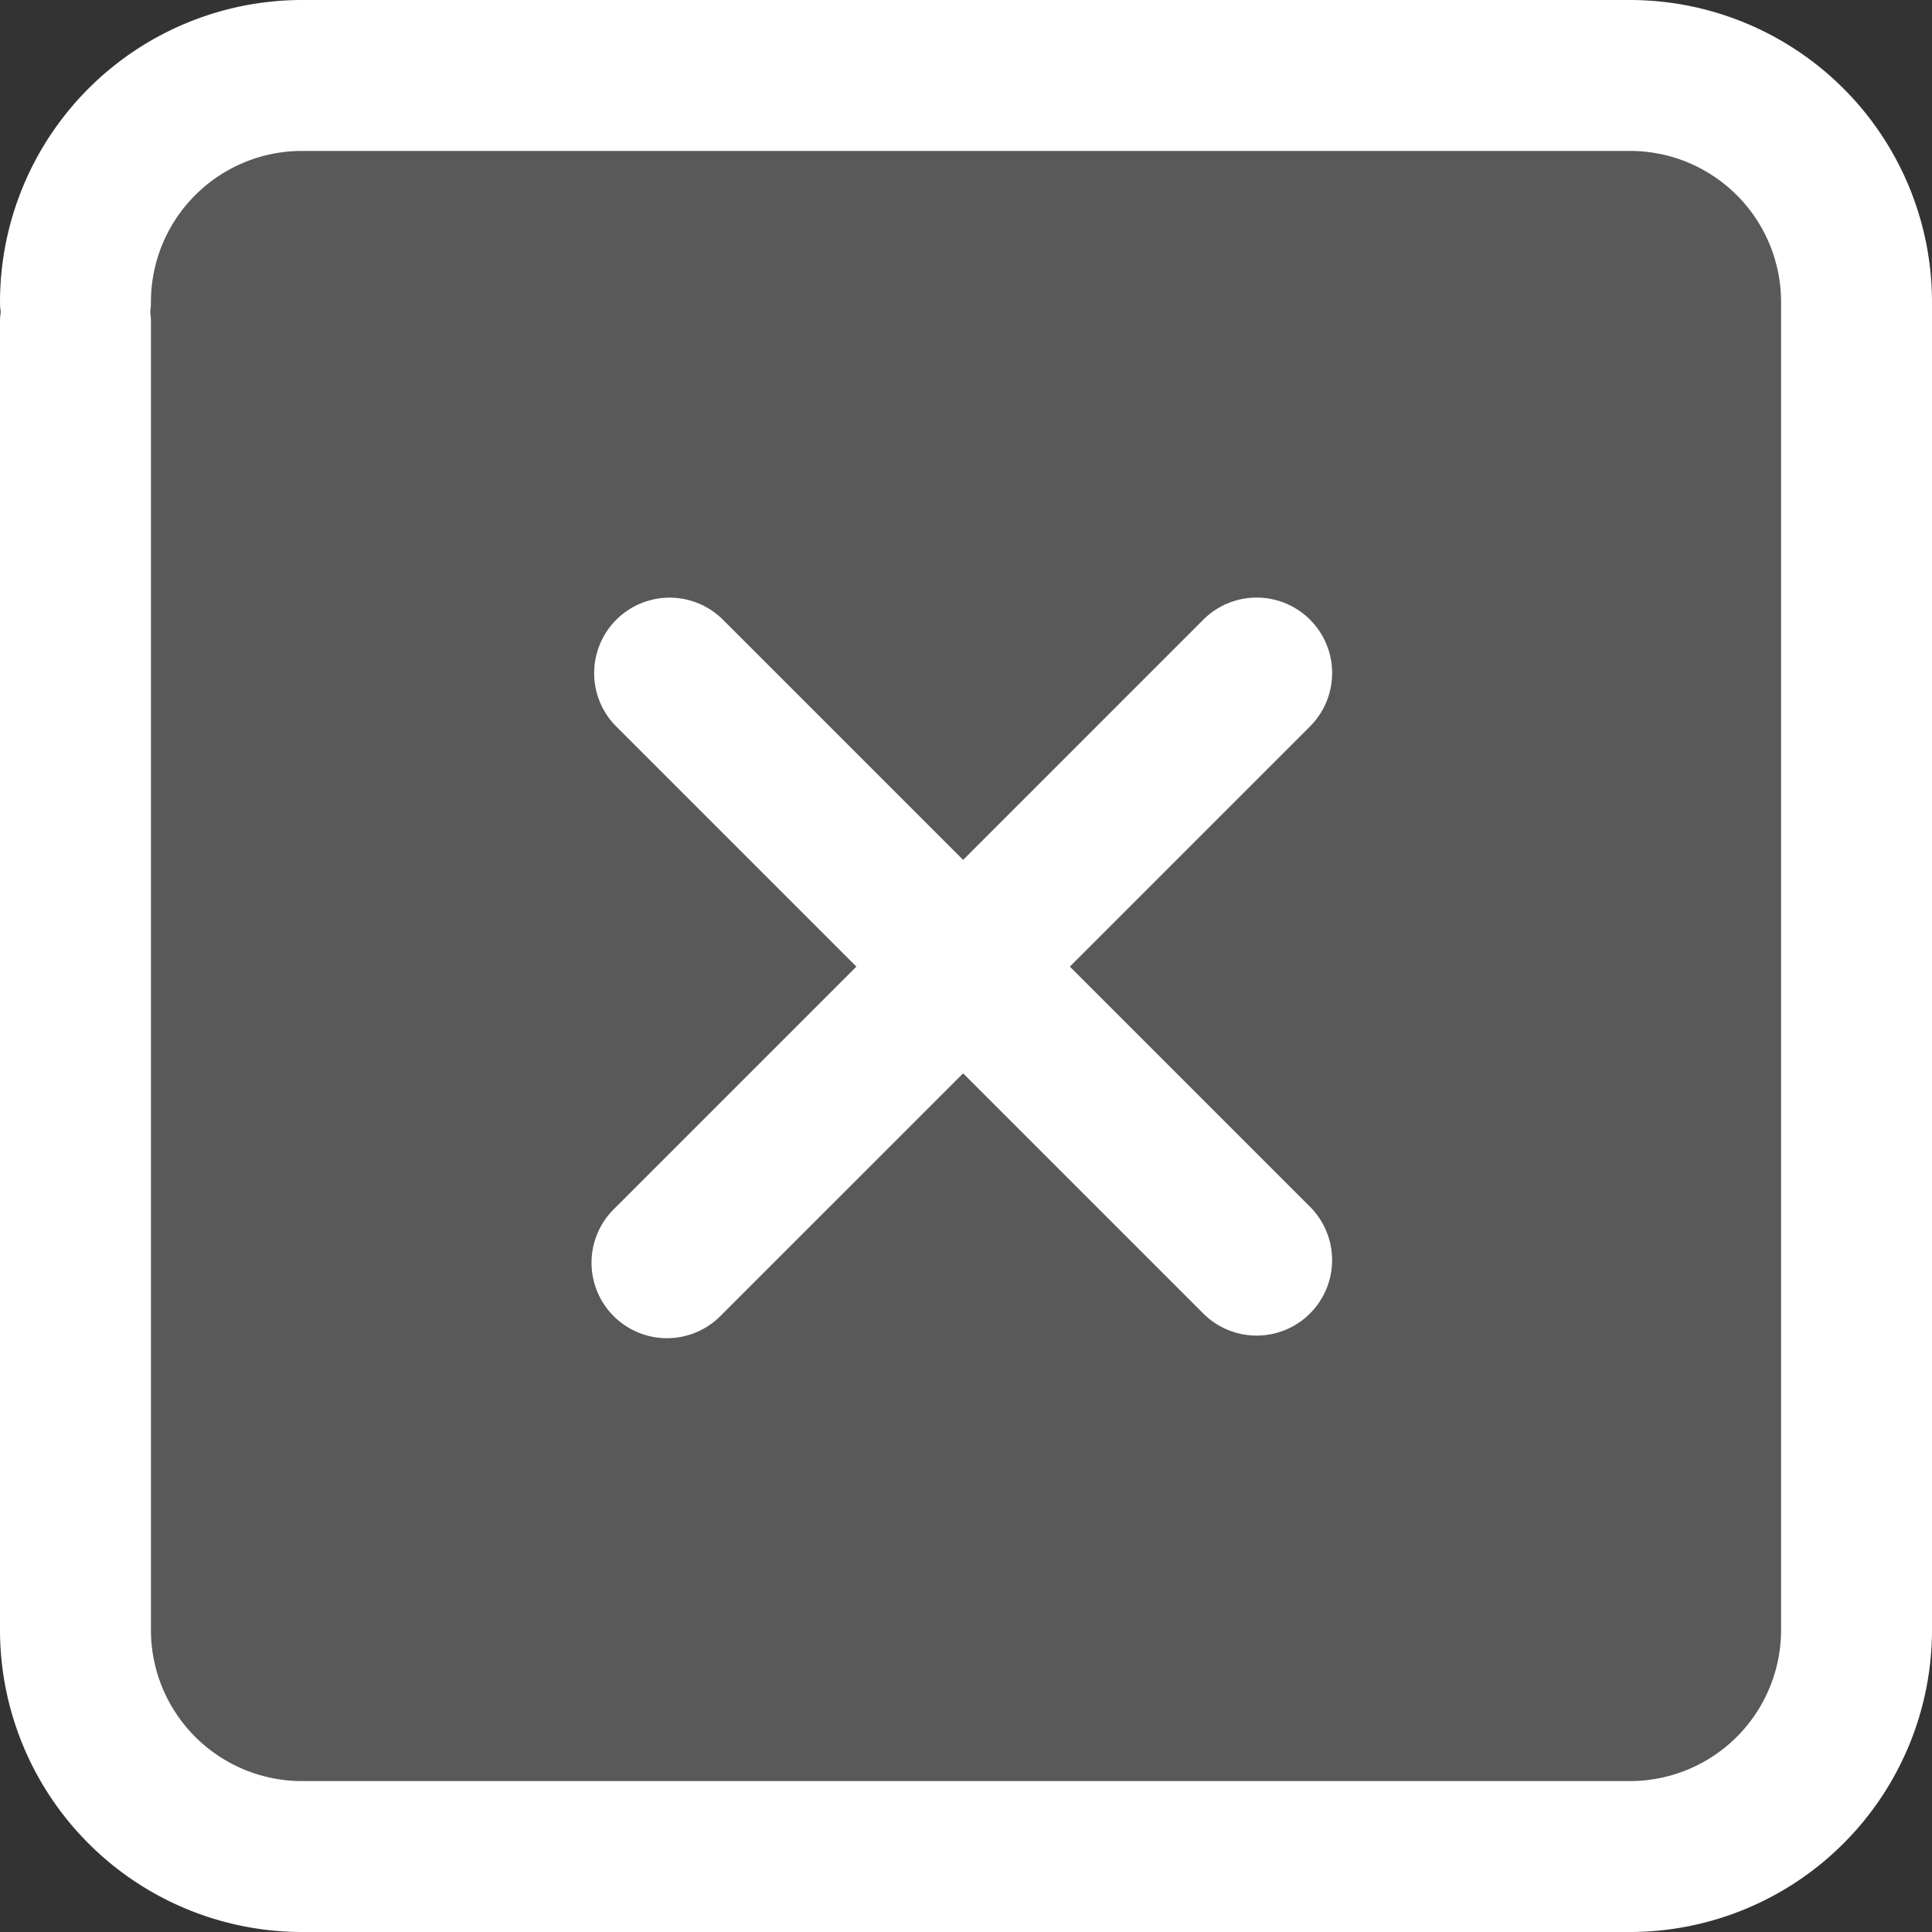 <svg xmlns="http://www.w3.org/2000/svg" width="36.252" height="36.252" viewBox="0 0 36.252 36.252"><rect x="0" y="0" width="36.252" height="36.252" fill="#333333" stroke="none"/><defs><style>.a{fill:#595959;stroke:#707070;}.b{fill:#fff;}.c{stroke:none;}.d{fill:none;}</style></defs><g transform="translate(-172.5 -739.946)"><g transform="translate(172.5 739.946)"><g class="a" transform="translate(1.125 1.126)"><rect class="c" width="34" height="34" rx="4"/><rect class="d" x="0.5" y="0.5" width="33" height="33" rx="3.5"/></g><path class="b" d="M34.836,31.627a1.416,1.416,0,0,0,1.416-1.416V5.664A5.671,5.671,0,0,0,30.588,0H5.664A5.671,5.671,0,0,0,0,5.664V30.588a5.671,5.671,0,0,0,5.664,5.664H30.588a5.671,5.671,0,0,0,5.664-5.664,1.416,1.416,0,1,0-2.832,0,2.835,2.835,0,0,1-2.832,2.832H5.664a2.835,2.835,0,0,1-2.832-2.832V5.664A2.835,2.835,0,0,1,5.664,2.832H30.588A2.835,2.835,0,0,1,33.42,5.664V30.211A1.416,1.416,0,0,0,34.836,31.627Z" transform="translate(36.252 36.252) rotate(180)"/></g><path class="b" d="M7.789,17.064V10.69H1.416a1.416,1.416,0,0,1,0-2.832H7.789V1.416a1.416,1.416,0,0,1,2.832,0V7.858h6.372a1.416,1.416,0,0,1,0,2.832H10.621v6.374a1.416,1.416,0,1,1-2.832,0Z" transform="translate(190.523 771.15) rotate(-135)"/></g></svg>